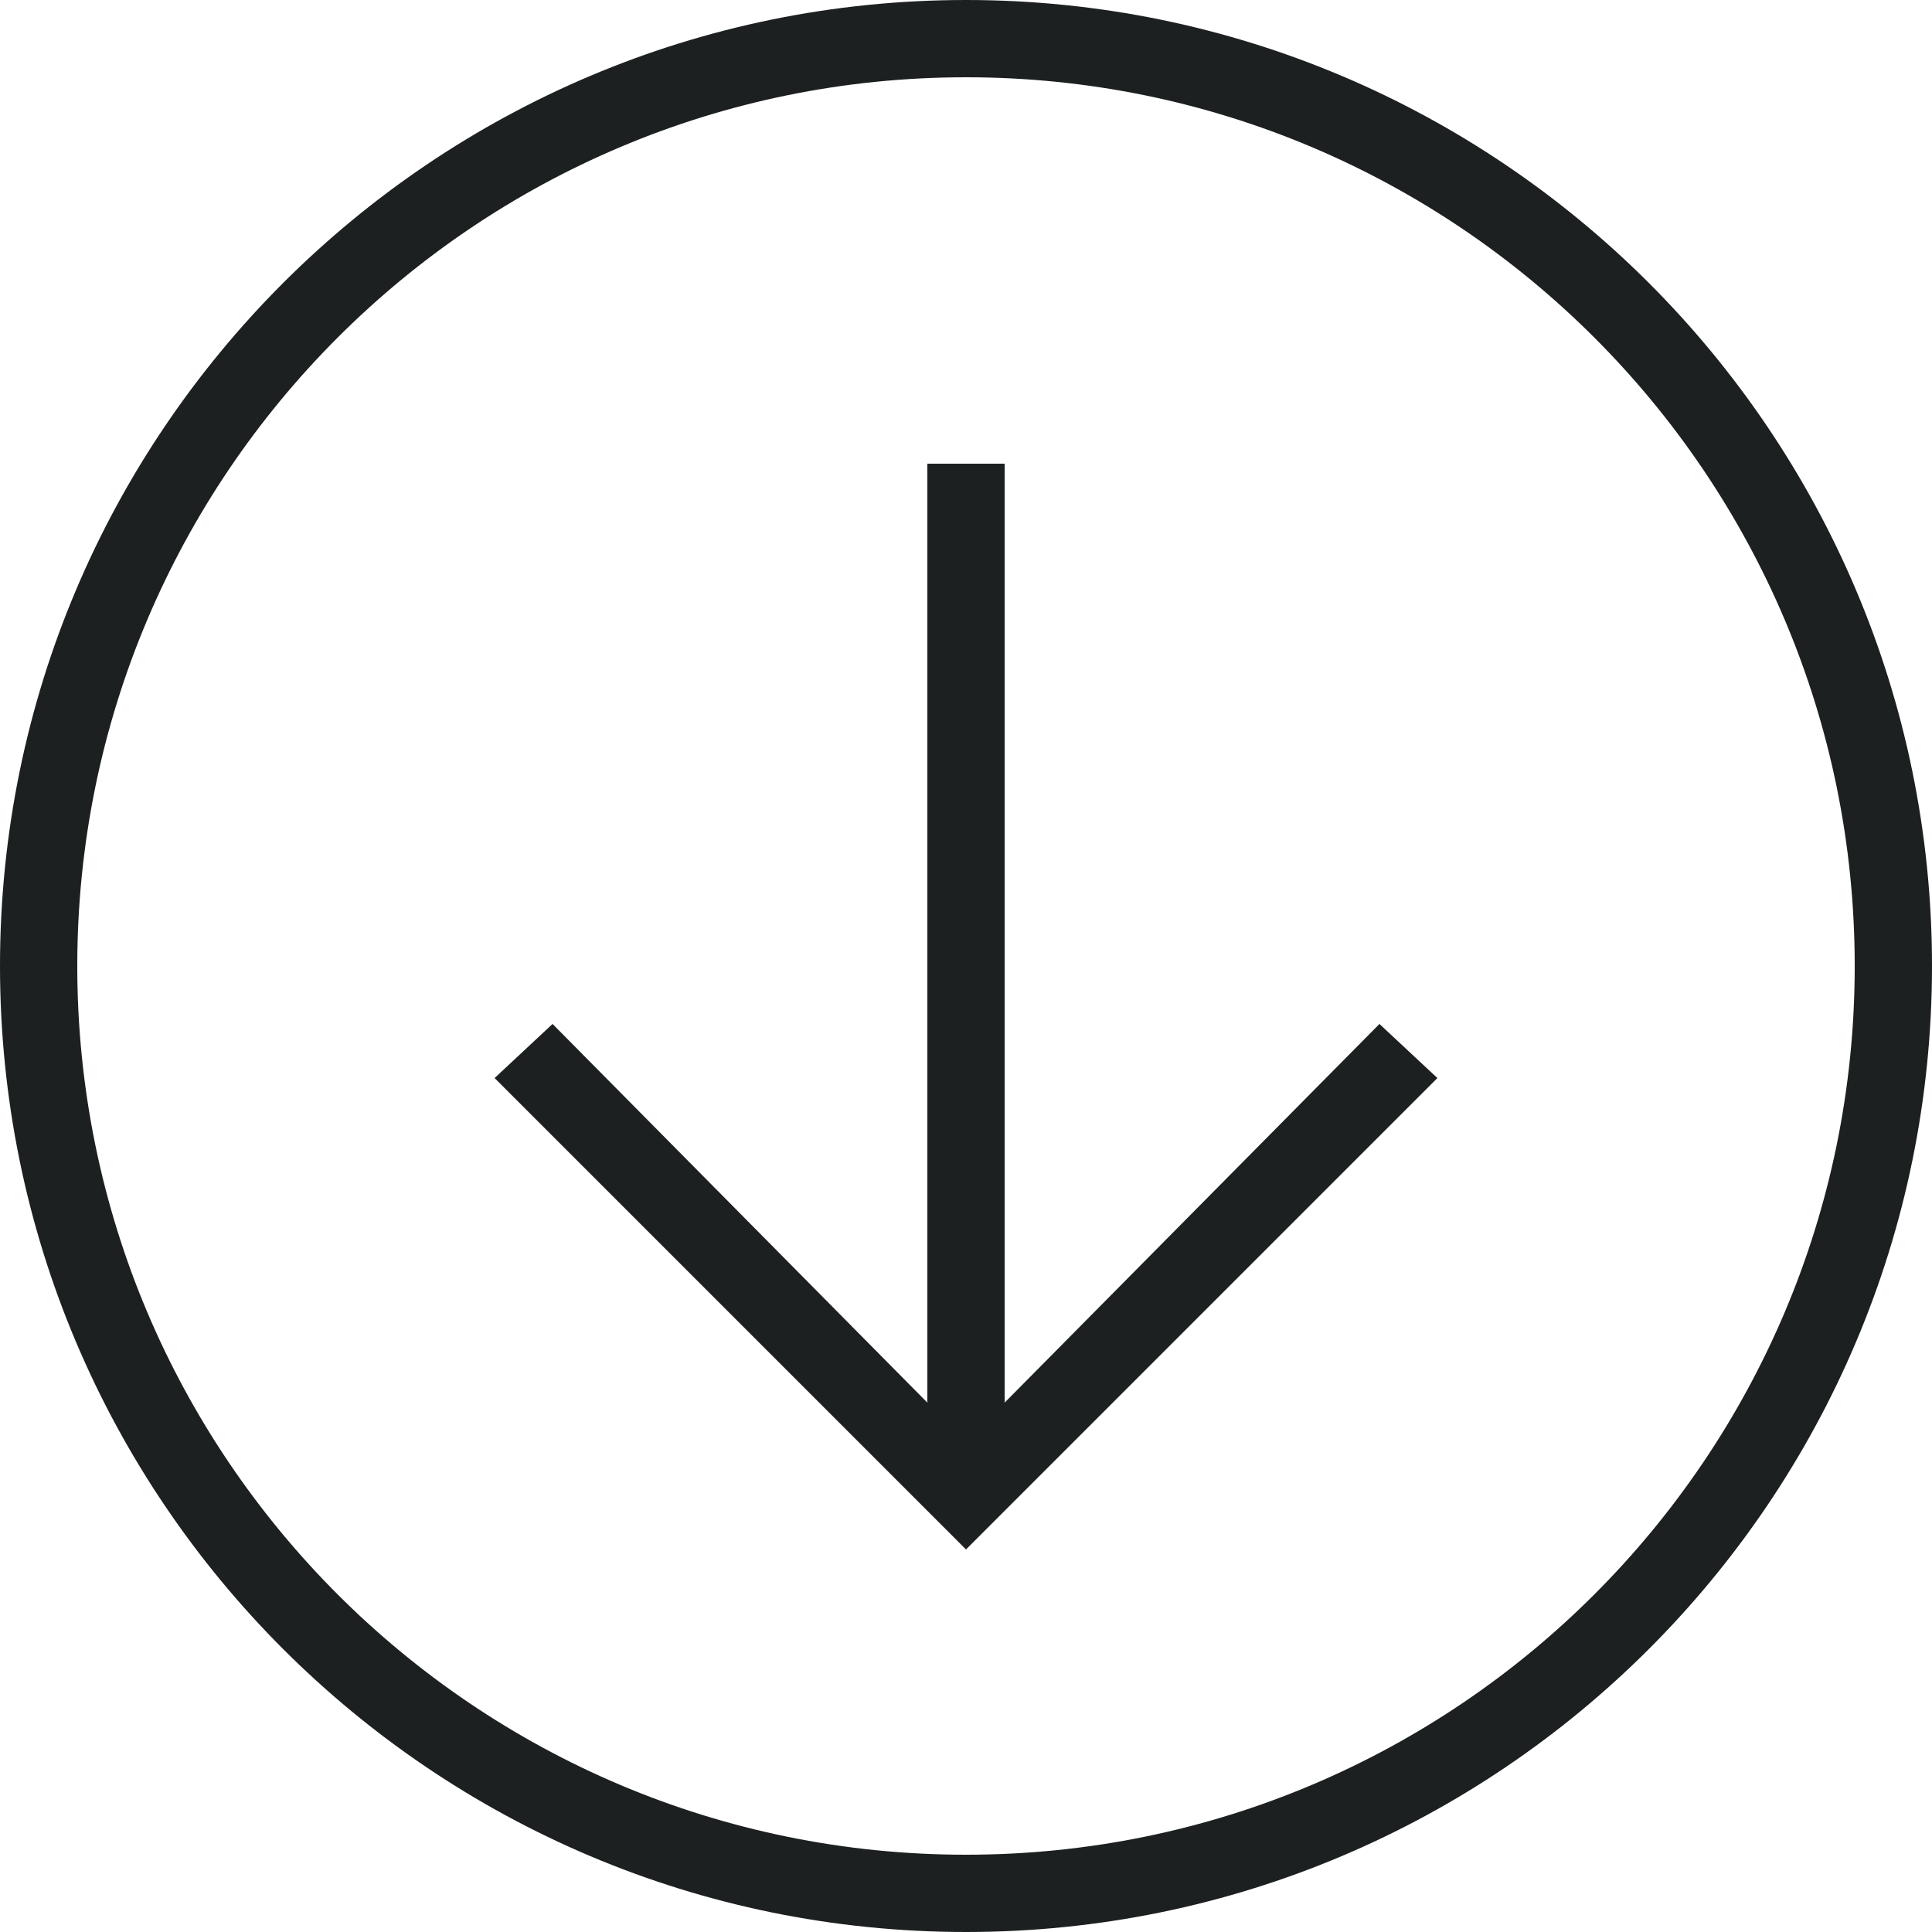 <?xml version="1.0" encoding="utf-8"?>
<!-- Generator: Adobe Illustrator 18.1.1, SVG Export Plug-In . SVG Version: 6.00 Build 0)  -->
<svg version="1.1" baseProfile="tiny" id="Layer_1" xmlns="http://www.w3.org/2000/svg" xmlns:xlink="http://www.w3.org/1999/xlink"
	 x="0px" y="0px" viewBox="0 0 50 50" xml:space="preserve">
<g>
	<path fill="#1C2021" d="M25,0C11.2,0,0,11.2,0,25c0,13.8,11.2,25,25,25c13.8,0,25-11.2,25-25C50,11.2,38.8,0,25,0z M25,48
		C12.3,48,2,37.7,2,25C2,12.3,12.3,2,25,2c12.7,0,23,10.3,23,23C48,37.7,37.7,48,25,48z"/>
	<polygon fill="#1C2021" points="26,36.3 26,12 24,12 24,36.3 14.3,26.5 12.8,27.9 25,40.1 37.2,27.9 35.7,26.5 	"/>
</g>
</svg>
